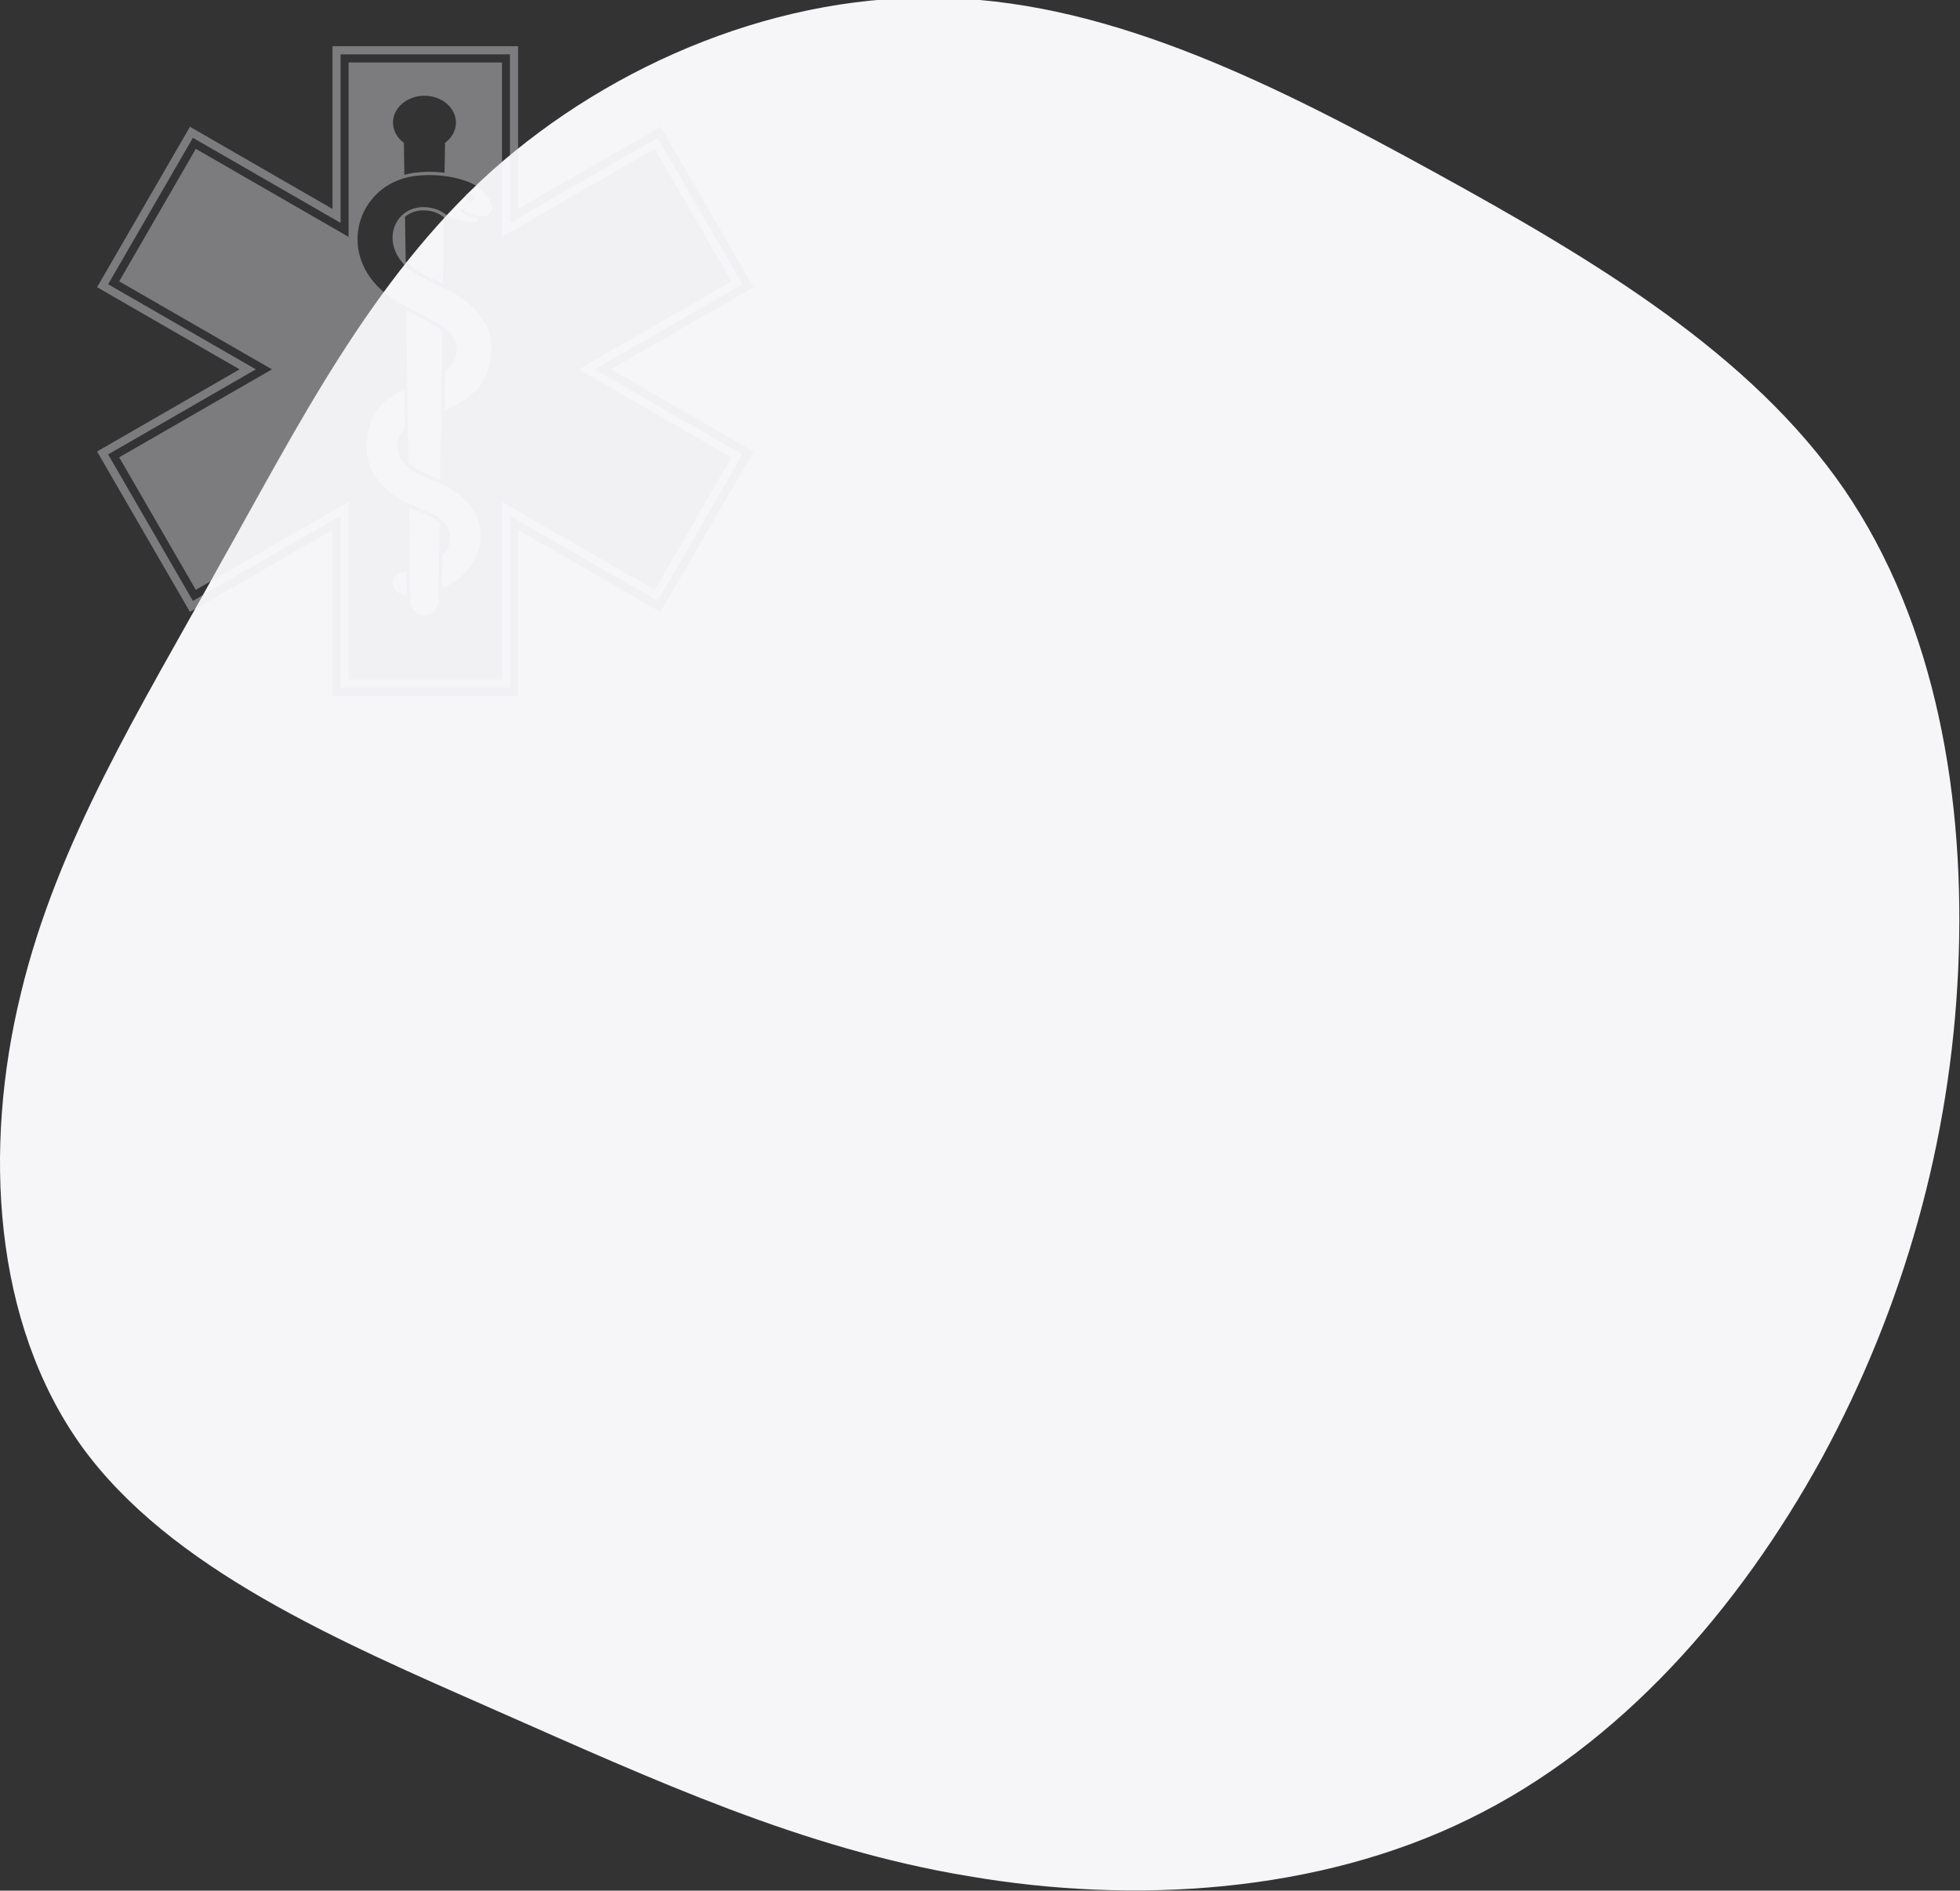 <svg width="848" height="818" viewBox="0 0 848 818" fill="none" xmlns="http://www.w3.org/2000/svg">
<rect x="0" y="0" width="848" height="818" fill="#333333" stroke="none"/>
<path d="M621.598 75.032C690.574 112.963 757.634 153.179 797.87 211.675C837.627 269.714 850.56 345.576 847.207 419.61C843.854 493.644 823.736 565.393 788.29 630.744C752.365 696.095 701.112 755.048 635.489 787.038C570.345 819.028 490.831 824.055 418.981 811.716C347.131 799.834 282.945 770.129 214.448 739.967C145.951 709.805 73.622 678.729 35.302 625.717C-3.018 572.248 -7.329 496.843 8.957 430.121C24.764 363.856 61.168 305.817 94.698 245.036C128.707 184.712 160.321 121.189 212.532 74.118C265.222 27.047 338.509 -3.572 410.359 -0.83C482.209 1.455 552.622 37.101 621.598 75.032Z" fill="#F6F6F9"/>
<path fill-rule="evenodd" clip-rule="evenodd" d="M143.846 20H224.154V90.391L285.811 54.844L326 124.251L264.343 159.798L326 195.344L285.811 264.751L224.154 229.275V301H143.846V229.275L82.189 264.751L42 195.344L103.657 159.798L42 124.251L82.189 54.844L143.846 90.391V20ZM150.814 27.025V102.473L84.723 64.398L51.572 121.722L117.663 159.798L51.572 197.873L84.723 255.197L150.814 217.121V294.045H217.186V217.121L283.277 255.197L316.428 197.873L250.337 159.798L316.428 121.722L283.277 64.398L217.186 102.473V27.025H150.814ZM147.365 23.512V96.432L83.456 59.621L46.786 122.986L110.695 159.798L46.786 196.608L83.456 259.974L147.365 223.163V297.487H220.635V223.163L284.544 259.974L321.214 196.608L257.305 159.798L321.214 122.986L284.544 59.621L220.635 96.432V23.512H147.365ZM189.736 259.552C189.244 268.404 178.264 268.685 177.56 259.693L176.997 219.58C177.912 220.002 178.827 220.423 179.812 220.774C182.628 221.828 185.724 223.093 188.329 224.708C188.962 225.06 189.596 225.551 190.229 226.043L189.736 259.552ZM191.144 160.008L190.44 207.567C183.331 204.687 180.516 203.493 176.715 200.472L176.223 166.471L175.8 134.297C177.63 135.21 179.46 136.123 181.29 137.107C184.598 138.793 188.117 140.689 191.074 142.937C191.144 143.008 191.285 143.078 191.355 143.148L191.144 160.008ZM192.059 93.973L191.637 122.776C191.144 122.495 190.581 122.214 190.018 122.003C188.117 121.09 186.217 120.176 184.317 119.263C182.839 118.49 181.22 117.647 179.883 116.734C178.264 115.68 176.786 114.416 175.519 113.011L175.237 93.833C178.545 90.953 183.12 90.391 187.484 91.585C189.314 92.076 190.581 92.919 192.059 93.973ZM183.613 41.426C191.144 41.426 197.267 46.625 197.267 53.017C197.267 56.53 195.437 59.691 192.552 61.799L192.341 74.725C187.836 74.163 183.191 74.233 178.827 74.795C177.56 75.006 176.223 75.287 174.956 75.638L174.744 61.799C171.859 59.691 170.029 56.53 170.029 53.017C170.029 46.625 176.152 41.426 183.613 41.426ZM204.024 83.998C205.08 84.49 205.573 85.543 205.221 86.246C204.799 87.019 203.672 87.159 202.687 86.667C201.702 86.175 201.139 85.122 201.561 84.419C201.913 83.647 203.039 83.436 204.024 83.998ZM200.012 90.461C200.012 90.461 203.884 93.833 208.67 93.622C217.257 93.201 211.626 82.171 202.898 78.799C194.945 75.708 186.147 75.216 179.038 76.2C153.84 79.783 143.987 112.098 170.029 129.379C172.914 131.276 176.715 133.173 180.586 135.14L180.657 135.21H180.727L180.868 135.28L181.009 135.35L181.079 135.421H181.22L181.29 135.491L181.361 135.561H181.431L181.501 135.631H181.642L181.713 135.702L181.783 135.772H181.853L181.994 135.842L182.135 135.912C185.513 137.669 188.892 139.495 191.918 141.743C191.989 141.884 192.129 141.954 192.27 142.024L192.833 142.446V142.516C195.156 144.413 196.775 146.45 197.267 148.768C198.182 152.913 197.056 157.058 192.552 160.711L192.27 177.711C203.813 172.583 212.611 165.909 212.611 150.103C212.611 138.512 202.617 130.573 197.267 127.342C191.918 124.11 183.261 120.738 179.038 117.928C161.864 106.407 171.014 85.684 187.836 90.25C191.918 91.304 193.396 93.903 197.267 94.886C201.139 95.94 205.15 96.081 206.347 95.659C207.473 95.168 206.91 94.606 206.065 94.395C202.476 93.622 200.857 92.638 199.379 91.093C198.957 90.742 199.66 90.109 200.012 90.461ZM174.885 168.649C171.085 170.335 167.495 172.442 164.75 175.393C157.289 183.331 157.078 197.873 161.512 204.968C165.313 211.15 171.366 215.506 177.56 218.316H177.63L177.912 218.456H177.982V218.526L178.264 218.597H178.334V218.667L178.545 218.737H178.616L178.897 218.878H178.968L179.249 219.018H179.319C179.39 219.088 179.531 219.159 179.601 219.159H179.671L179.953 219.299C180.094 219.369 180.164 219.369 180.305 219.44L180.446 219.51C183.402 220.564 186.428 221.828 189.032 223.514L189.244 223.584C189.947 224.006 190.511 224.498 191.144 224.989L191.637 225.411C192.552 226.254 193.185 227.167 193.607 228.151C195.156 231.593 194.945 236.019 192.974 238.407C192.552 238.969 192.059 239.531 191.426 240.093L191.214 254.705C194.1 253.441 196.986 251.755 199.379 249.507C213.878 236.159 209.514 218.316 191.777 209.675C187.906 207.778 180.657 206.162 175.8 201.596L175.308 201.175V201.104C175.167 200.964 175.026 200.823 174.956 200.683C171.155 196.538 170.31 190.075 175.096 185.579L174.885 168.649ZM175.941 246.837C171.577 248.172 170.099 249.296 170.029 252.106C169.958 255.548 172.985 257.304 176.082 257.726H176.152L175.941 246.837Z" fill="#E8E8ED" fill-opacity="0.4"/>
</svg>
